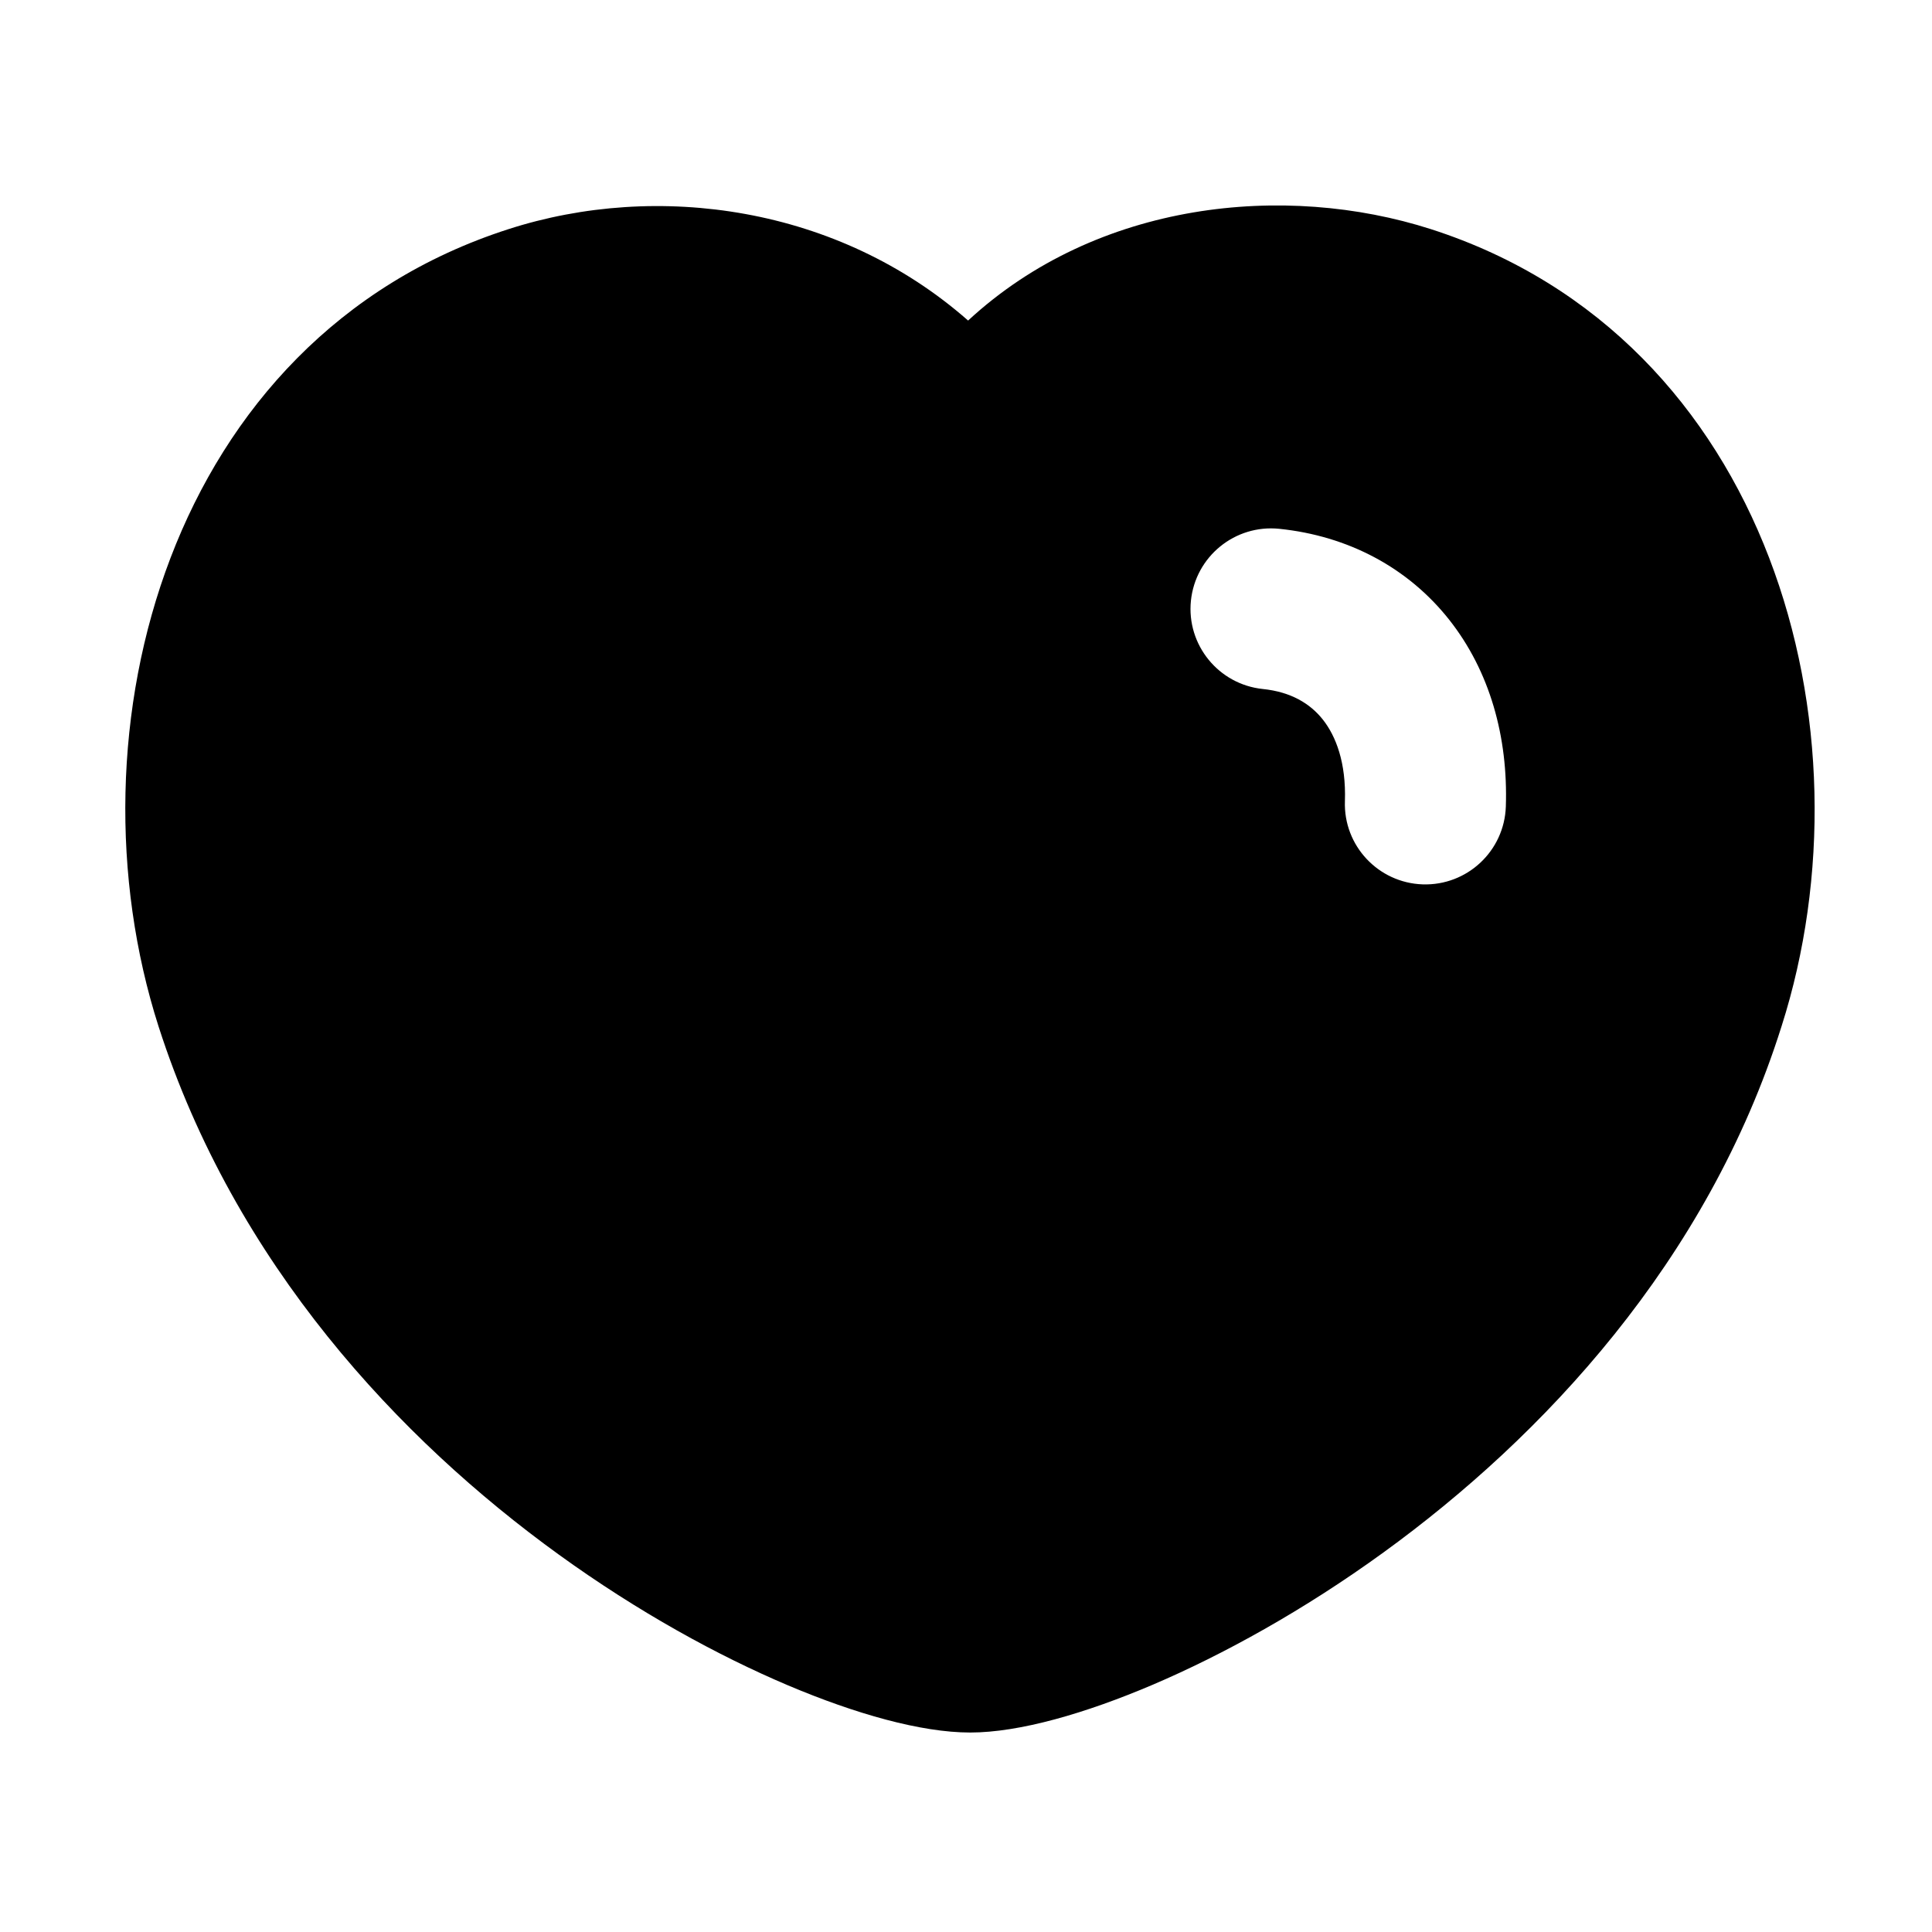 <svg width="24" height="24" viewBox="0 0 24 24" fill="none" xmlns="http://www.w3.org/2000/svg">
<g id="Icon -  Heart">
<path id="Vector" fill-rule="evenodd" clip-rule="evenodd" d="M17.777 2.847C15.96 2.264 13.631 2.498 12.026 3.982C10.414 2.563 8.165 2.25 6.315 2.847C2.094 4.206 0.793 9.076 1.97 12.752C2.918 15.701 4.961 17.879 6.938 19.309C7.93 20.027 8.924 20.57 9.791 20.937C10.626 21.29 11.441 21.522 12.052 21.522C12.665 21.522 13.486 21.284 14.323 20.927C15.193 20.555 16.192 20.006 17.186 19.285C19.165 17.85 21.211 15.671 22.131 12.749C23.306 9.071 21.995 4.205 17.777 2.847ZM15.891 6.569C15.342 6.513 14.851 6.912 14.794 7.462C14.738 8.011 15.138 8.502 15.687 8.559C16.038 8.595 16.276 8.741 16.433 8.939C16.596 9.145 16.723 9.476 16.707 9.953C16.688 10.505 17.121 10.967 17.673 10.986C18.225 11.004 18.687 10.572 18.706 10.02C18.735 9.155 18.507 8.337 18.002 7.698C17.49 7.051 16.747 6.657 15.891 6.569Z" fill="url(#paint0_linear_7998_149)" style=""/>
</g>
<defs>
<linearGradient id="paint0_linear_7998_149" x1="1.557" y1="12.037" x2="22.542" y2="12.037" gradientUnits="userSpaceOnUse">
<stop stop-color="#C837F6" style="stop-color:#C837F6;stop-color:color(display-p3 0.784 0.216 0.965);stop-opacity:1;"/>
<stop offset="1" stop-color="#8C3AE5" style="stop-color:#8C3AE5;stop-color:color(display-p3 0.549 0.228 0.898);stop-opacity:1;"/>
</linearGradient>
</defs>
</svg>
